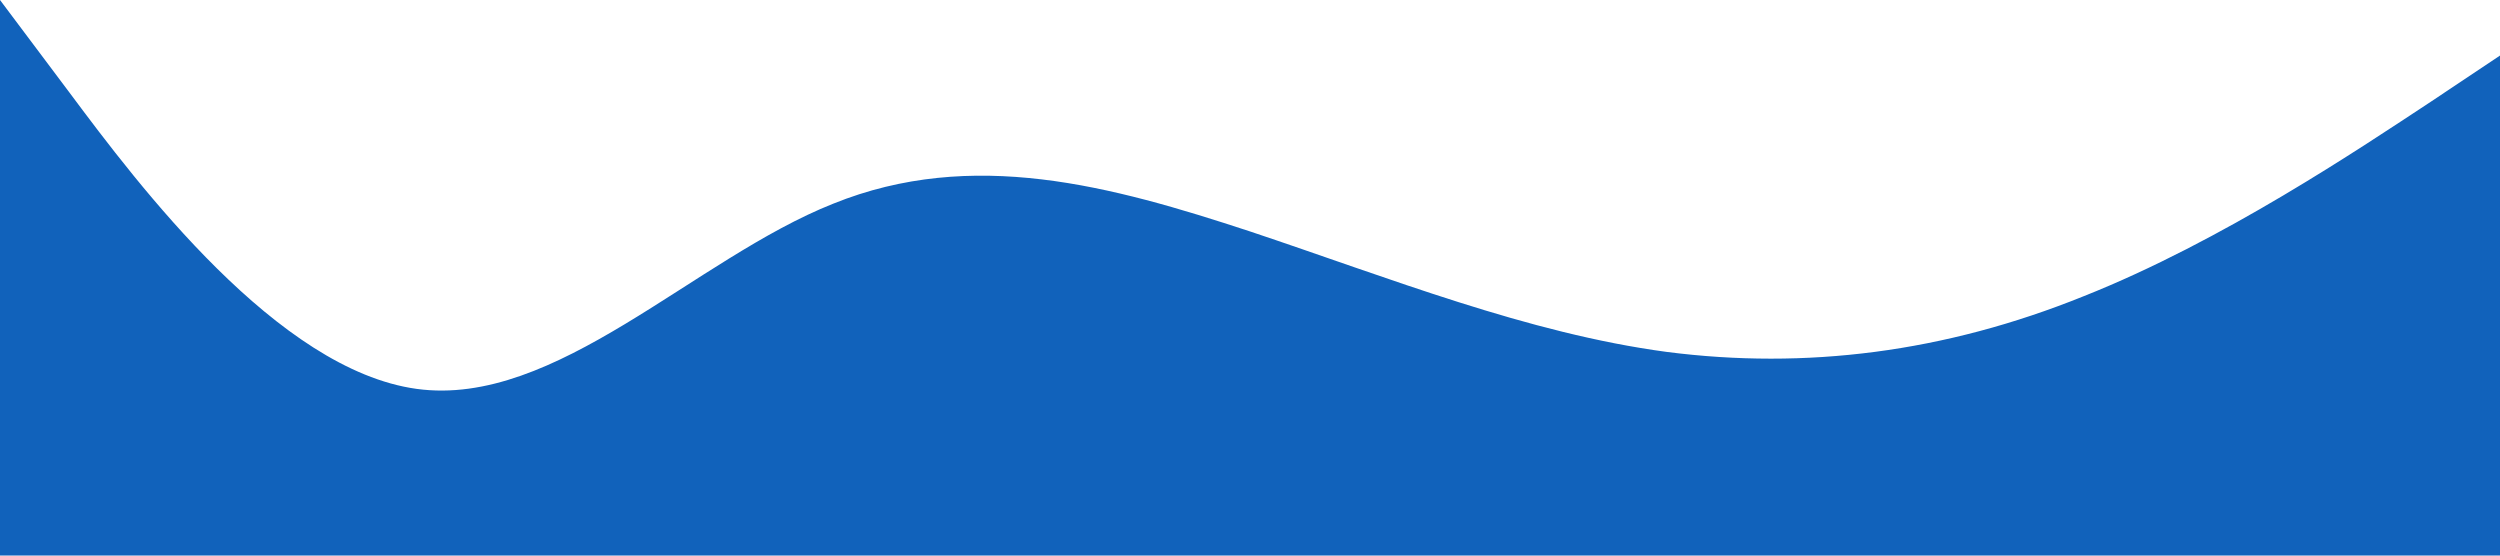 <svg xmlns="http://www.w3.org/2000/svg" viewBox="0 0 1440 320"><path fill="#1162BB" fill-opacity="1" d="M0,0L40,53.3C80,107,160,213,240,224C320,235,400,149,480,117.3C560,85,640,107,720,133.3C800,160,880,192,960,202.7C1040,213,1120,203,1200,170.7C1280,139,1360,85,1400,58.7L1440,32L1440,320L1400,320C1360,320,1280,320,1200,320C1120,320,1040,320,960,320C880,320,800,320,720,320C640,320,560,320,480,320C400,320,320,320,240,320C160,320,80,320,40,320L0,320Z"></path></svg>